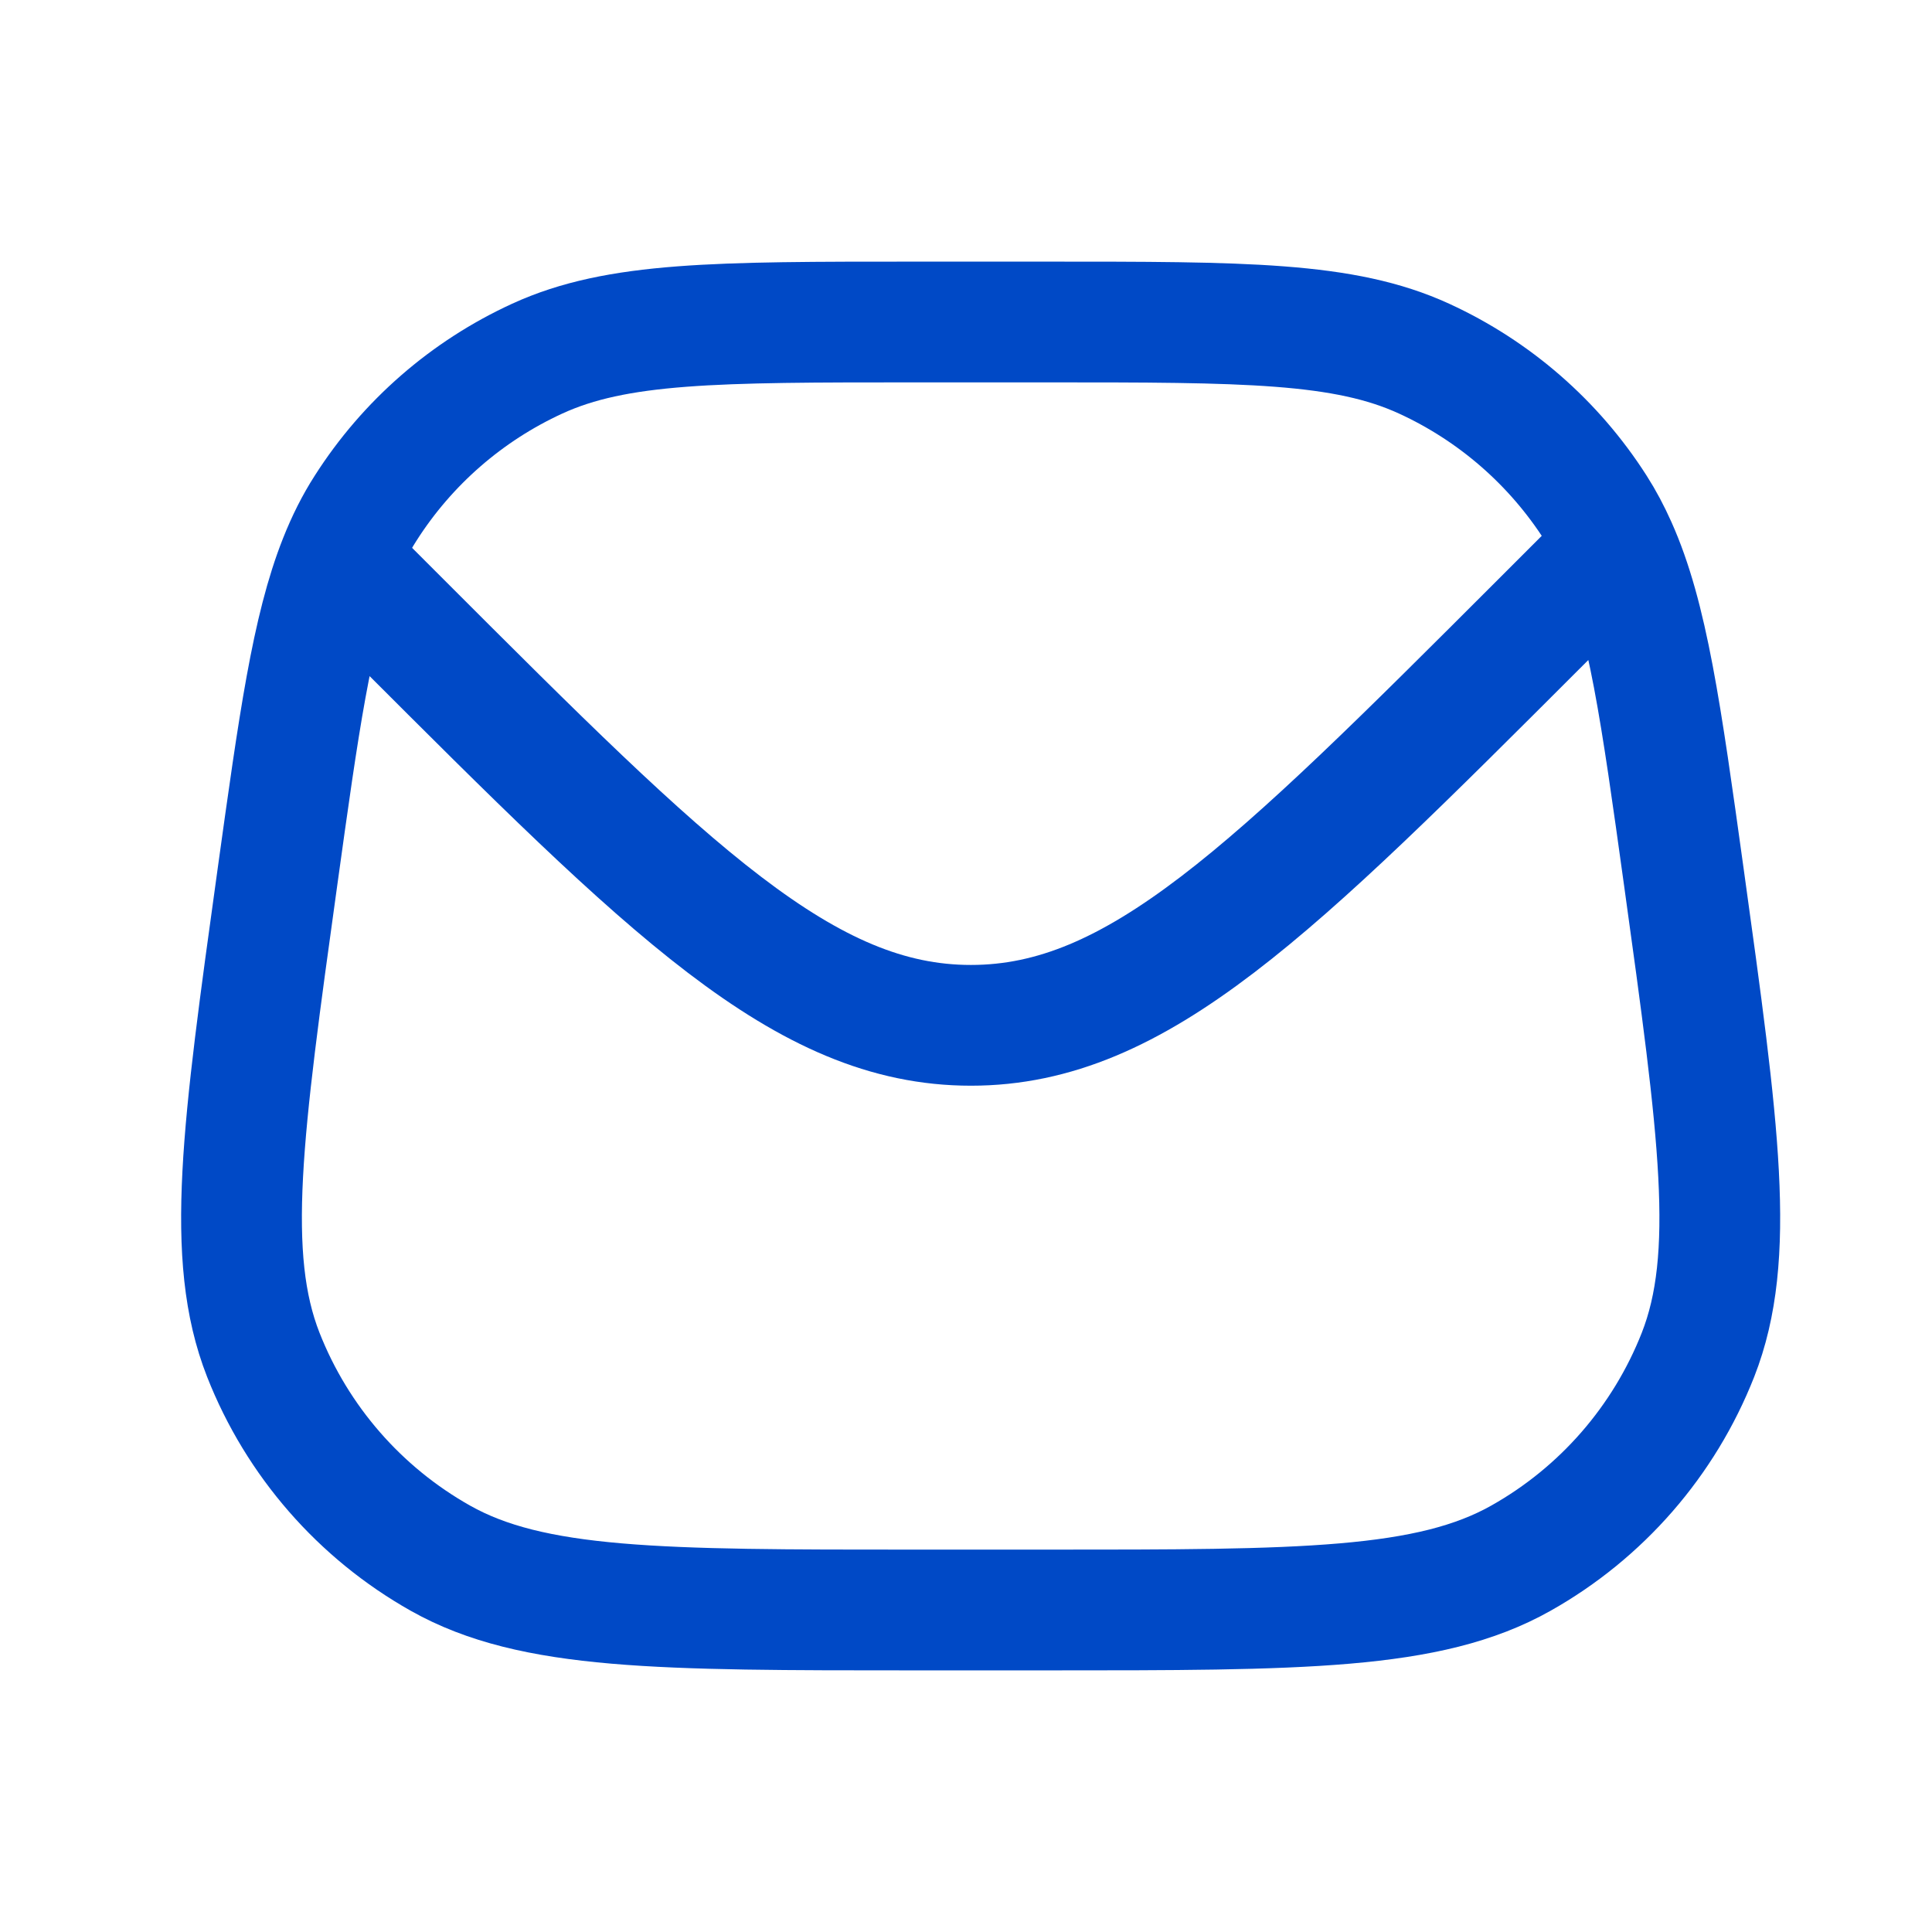 <svg width="24" height="24" viewBox="0 0 24 24" fill="none" xmlns="http://www.w3.org/2000/svg">
<path d="M20.078 6.79C20.469 7.663 20.634 8.853 20.918 10.899C21.354 14.04 21.572 15.61 21.093 16.83C20.672 17.9 19.895 18.793 18.892 19.357C17.75 20 16.165 20 12.994 20H11.37C8.199 20 6.614 20 5.472 19.357C4.47 18.793 3.692 17.9 3.271 16.83C2.792 15.61 3.01 14.04 3.446 10.899C3.712 8.984 3.874 7.818 4.214 6.961M20.078 6.79C20.002 6.62 19.918 6.461 19.822 6.311C19.304 5.5 18.564 4.856 17.69 4.455C16.698 4 15.463 4 12.994 4H11.37C8.901 4 7.666 4 6.674 4.455C5.8 4.856 5.06 5.5 4.543 6.311C4.415 6.51 4.308 6.724 4.214 6.961M20.078 6.79L19.99 6.879L19.132 7.737C15.798 11.07 14.132 12.737 12.061 12.737C9.99 12.737 8.323 11.07 4.99 7.737L4.214 6.961" stroke="#0049C6" stroke-width="1.5"/>
</svg>
